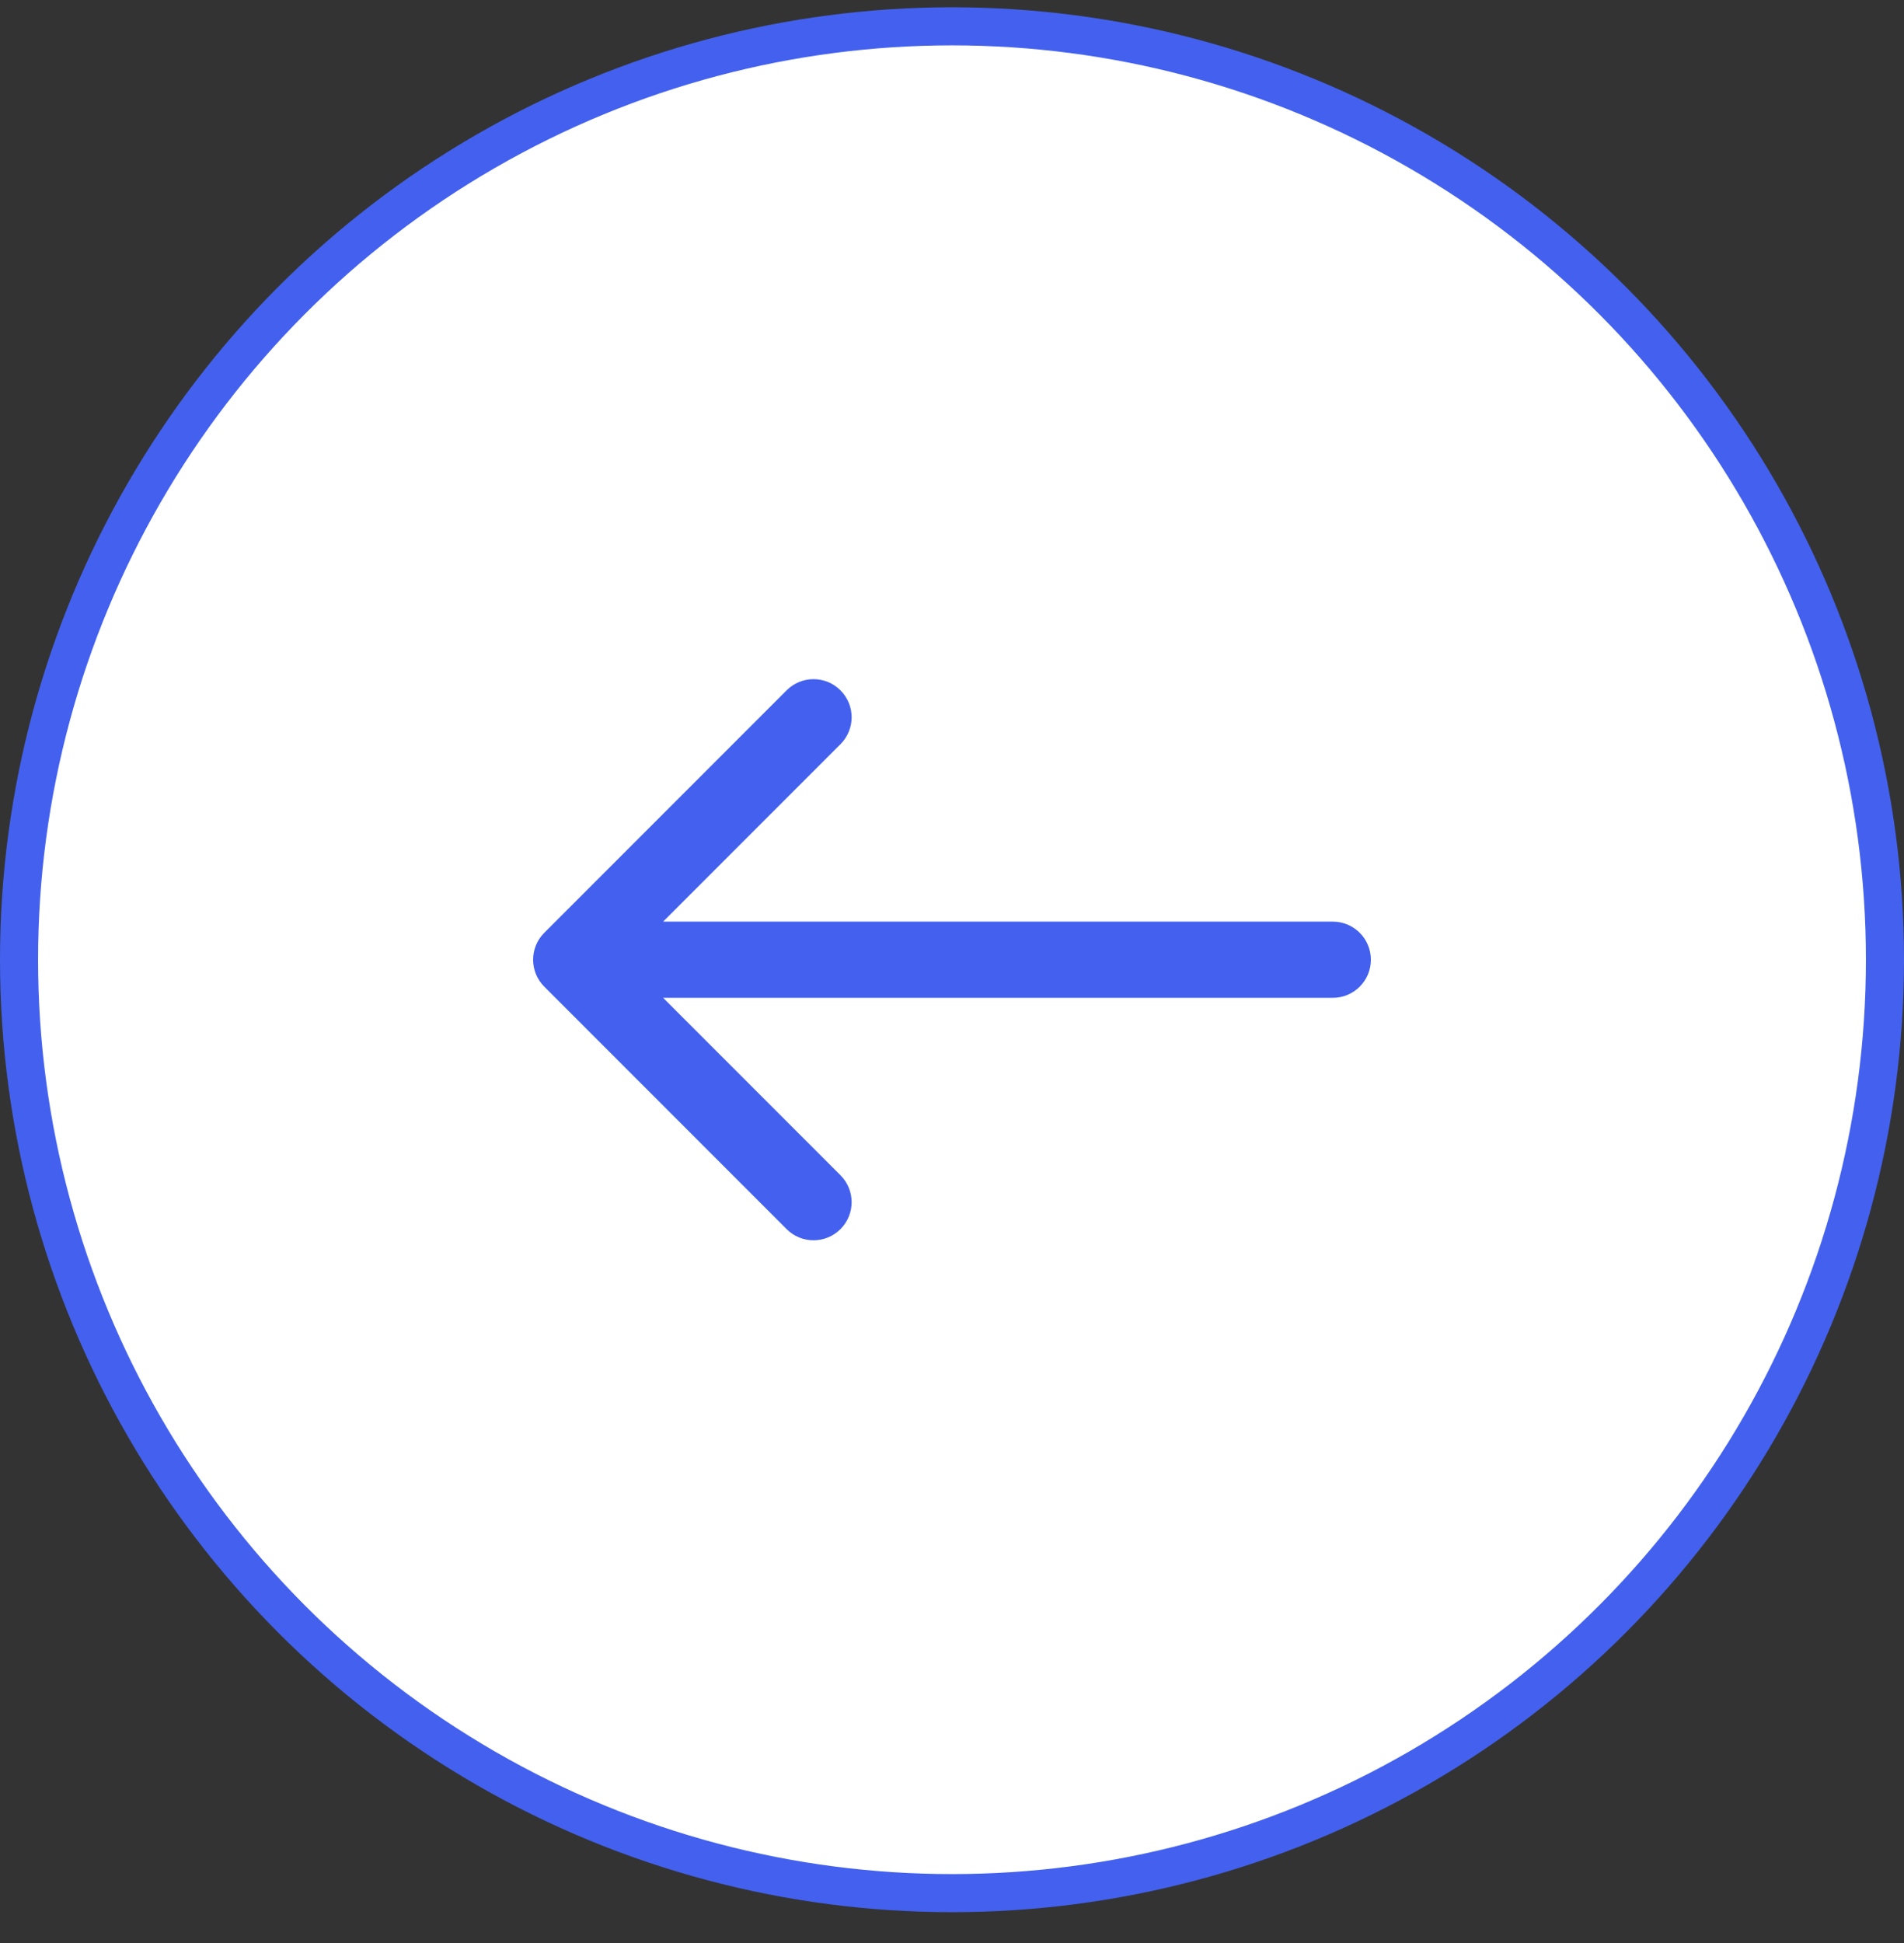<svg width="50" height="51" viewBox="0 0 50 51" fill="none" xmlns="http://www.w3.org/2000/svg">
<rect x="0" y="0" width="50" height="51" fill="#333333" stroke="none"/>
<circle cx="25" cy="25.191" r="24.5" transform="rotate(180 25 25.191)" fill="white" stroke="#4361EE"/>
<path d="M35 26.191C35.552 26.191 36 25.743 36 25.191C36 24.639 35.552 24.191 35 24.191L35 26.191ZM14.293 24.484C13.902 24.874 13.902 25.508 14.293 25.898L20.657 32.262C21.047 32.653 21.68 32.653 22.071 32.262C22.462 31.872 22.462 31.238 22.071 30.848L16.414 25.191L22.071 19.534C22.462 19.143 22.462 18.51 22.071 18.12C21.68 17.729 21.047 17.729 20.657 18.12L14.293 24.484ZM35 24.191L15 24.191L15 26.191L35 26.191L35 24.191Z" fill="#4361EE"/>
</svg>
